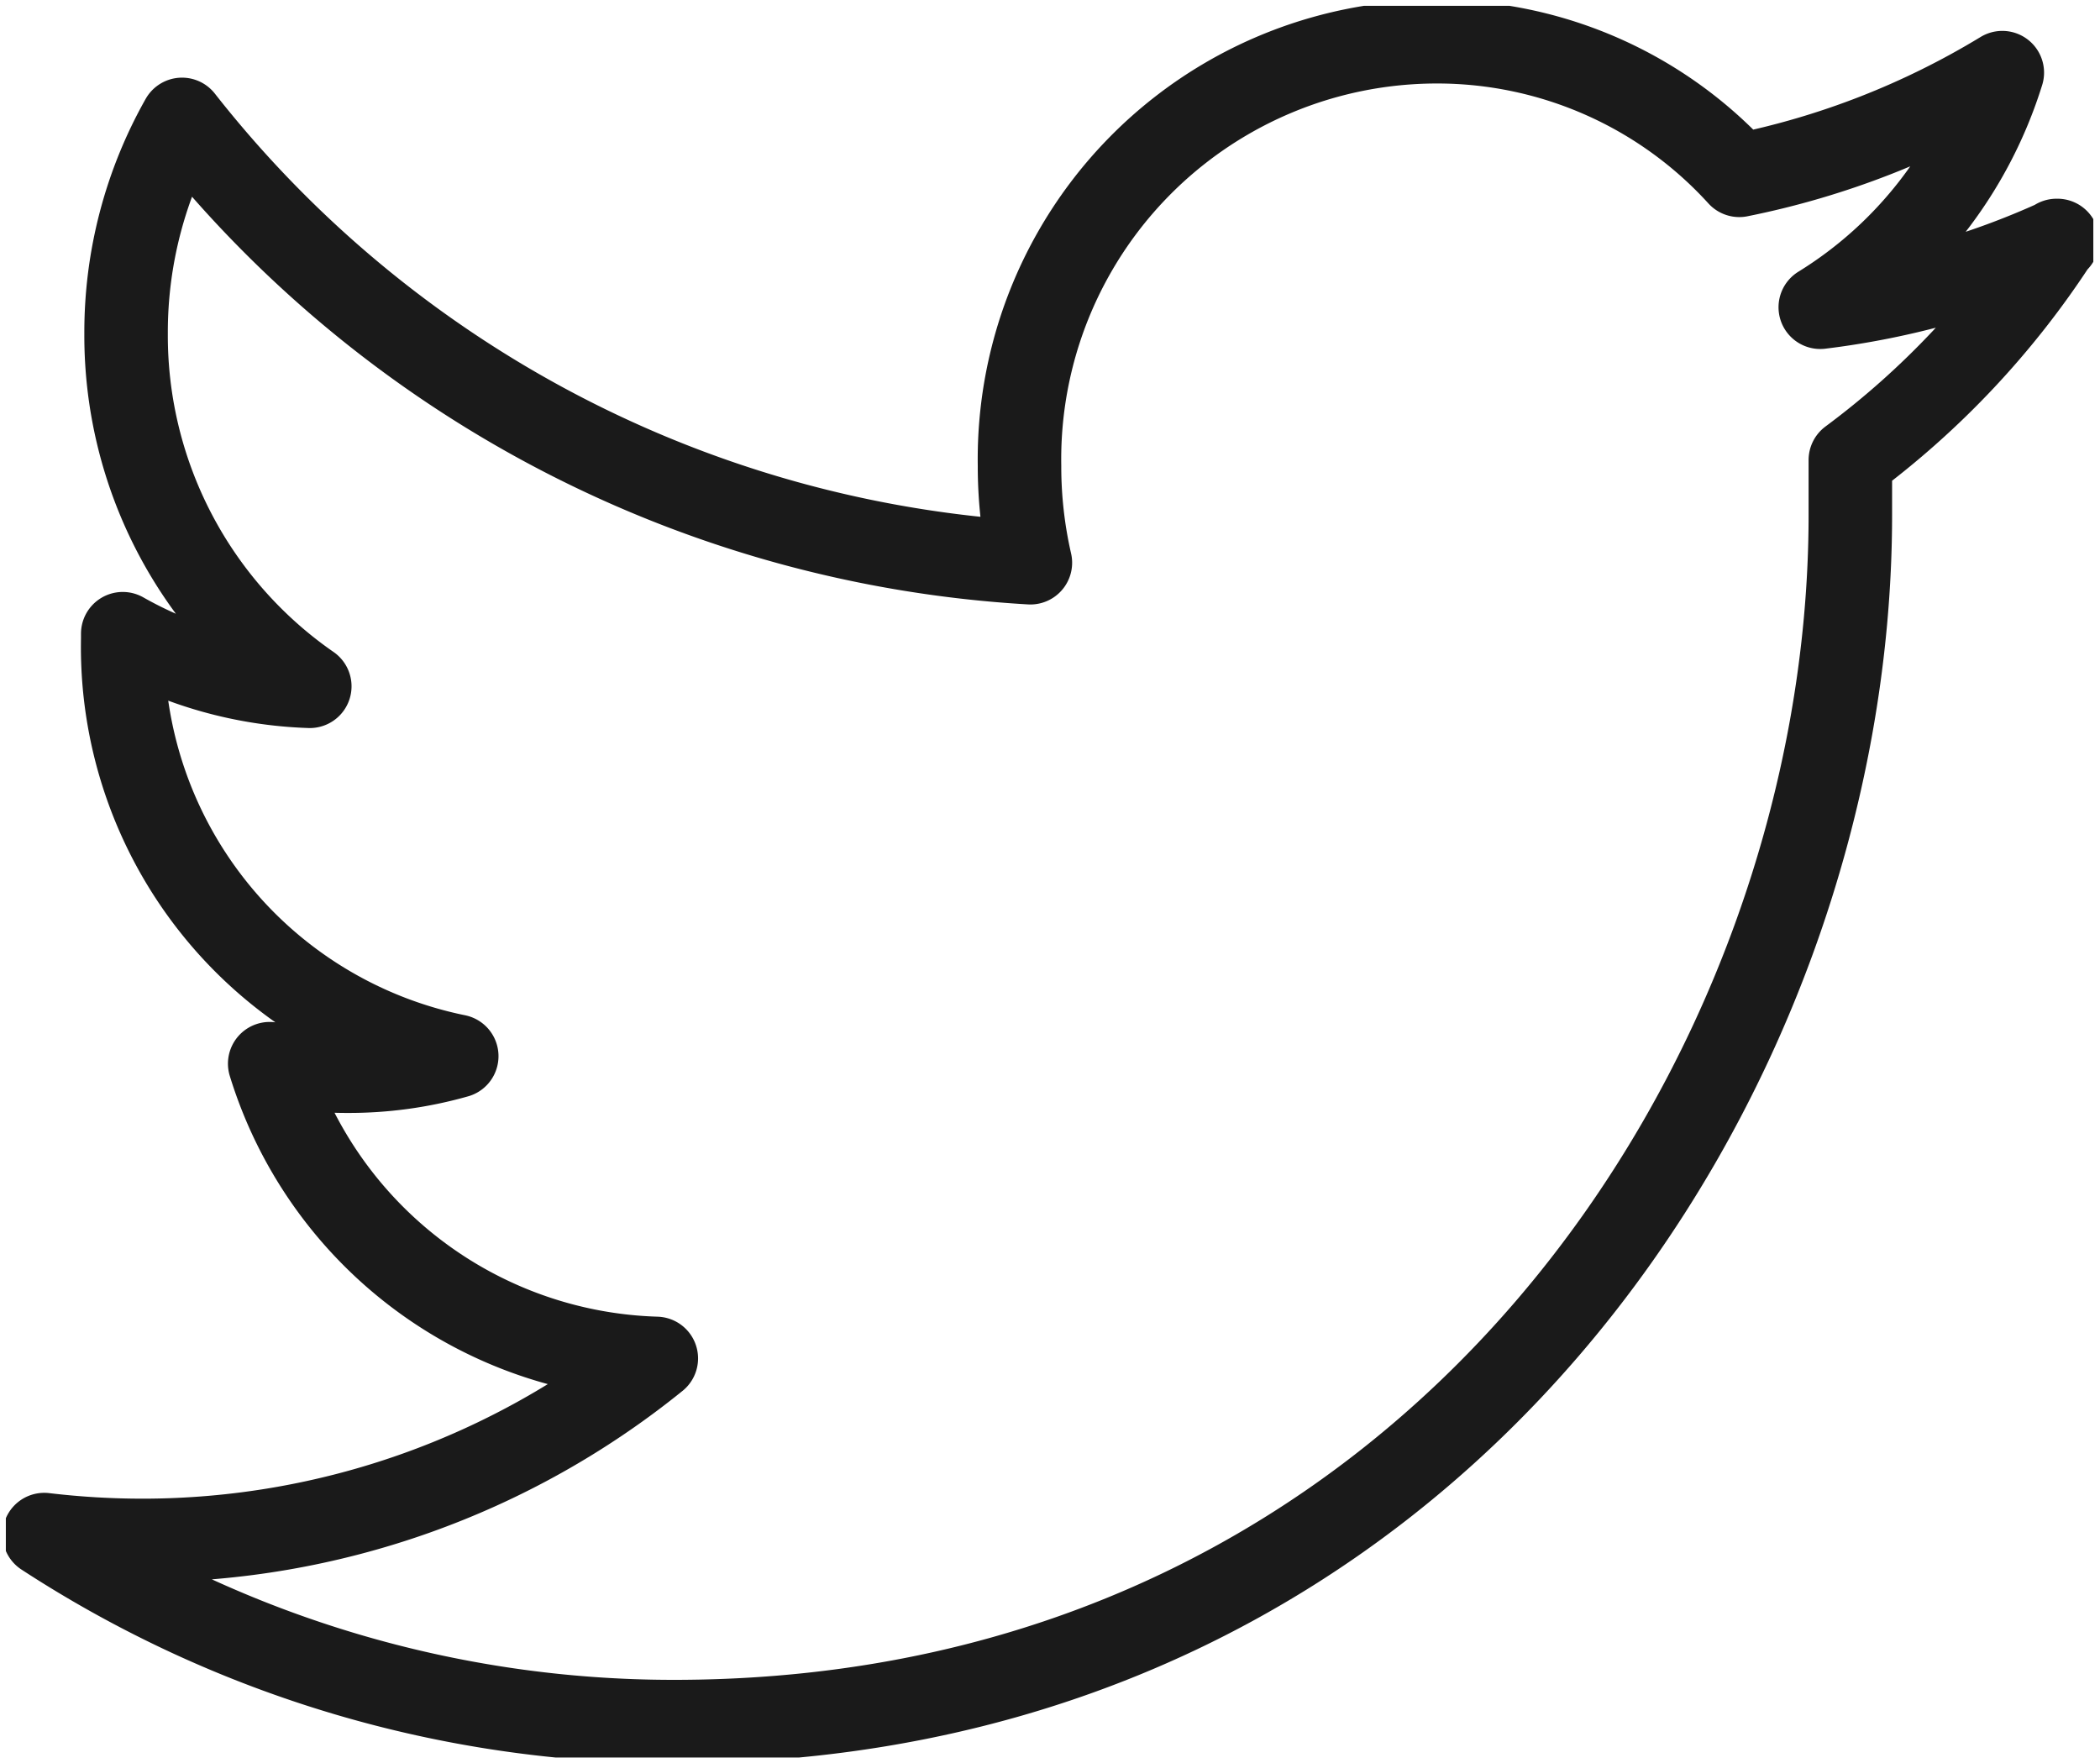 <svg id="Layer_1" data-name="Layer 1" xmlns="http://www.w3.org/2000/svg" xmlns:xlink="http://www.w3.org/1999/xlink" viewBox="0 0 25.15 21.12"><defs><style>.cls-1,.cls-3{fill:none;}.cls-2{clip-path:url(#clip-path);}.cls-3{stroke:#1a1a1a;stroke-linecap:round;stroke-linejoin:round;}</style><clipPath id="clip-path" transform="translate(0.07 -3.95)"><rect class="cls-1" y="4.02" width="25" height="20.98"/></clipPath></defs><title>Ico_Twitter</title><g class="cls-2"><path class="cls-3" d="M24.57,6.83a9.66,9.66,0,0,1-2.84.8,5.07,5.07,0,0,0,2.18-2.81,9.75,9.75,0,0,1-3.15,1.23,4.89,4.89,0,0,0-3.62-1.6,5,5,0,0,0-5,5.08,5.16,5.16,0,0,0,.13,1.16A13.94,13.94,0,0,1,2.11,5.38a5.18,5.18,0,0,0-.67,2.56,5.11,5.11,0,0,0,2.2,4.23,4.86,4.86,0,0,1-2.24-.63v.06a5,5,0,0,0,4,5,4.72,4.72,0,0,1-1.31.18,4.8,4.8,0,0,1-.93-.09,5,5,0,0,0,4.63,3.53,9.78,9.78,0,0,1-6.15,2.18,10,10,0,0,1-1.18-.07A13.79,13.79,0,0,0,8,24.57c9.11,0,14.09-7.74,14.09-14.45,0-.22,0-.44,0-.66a10.16,10.16,0,0,0,2.47-2.63" transform="translate(0.07 -3.95)"/></g></svg>